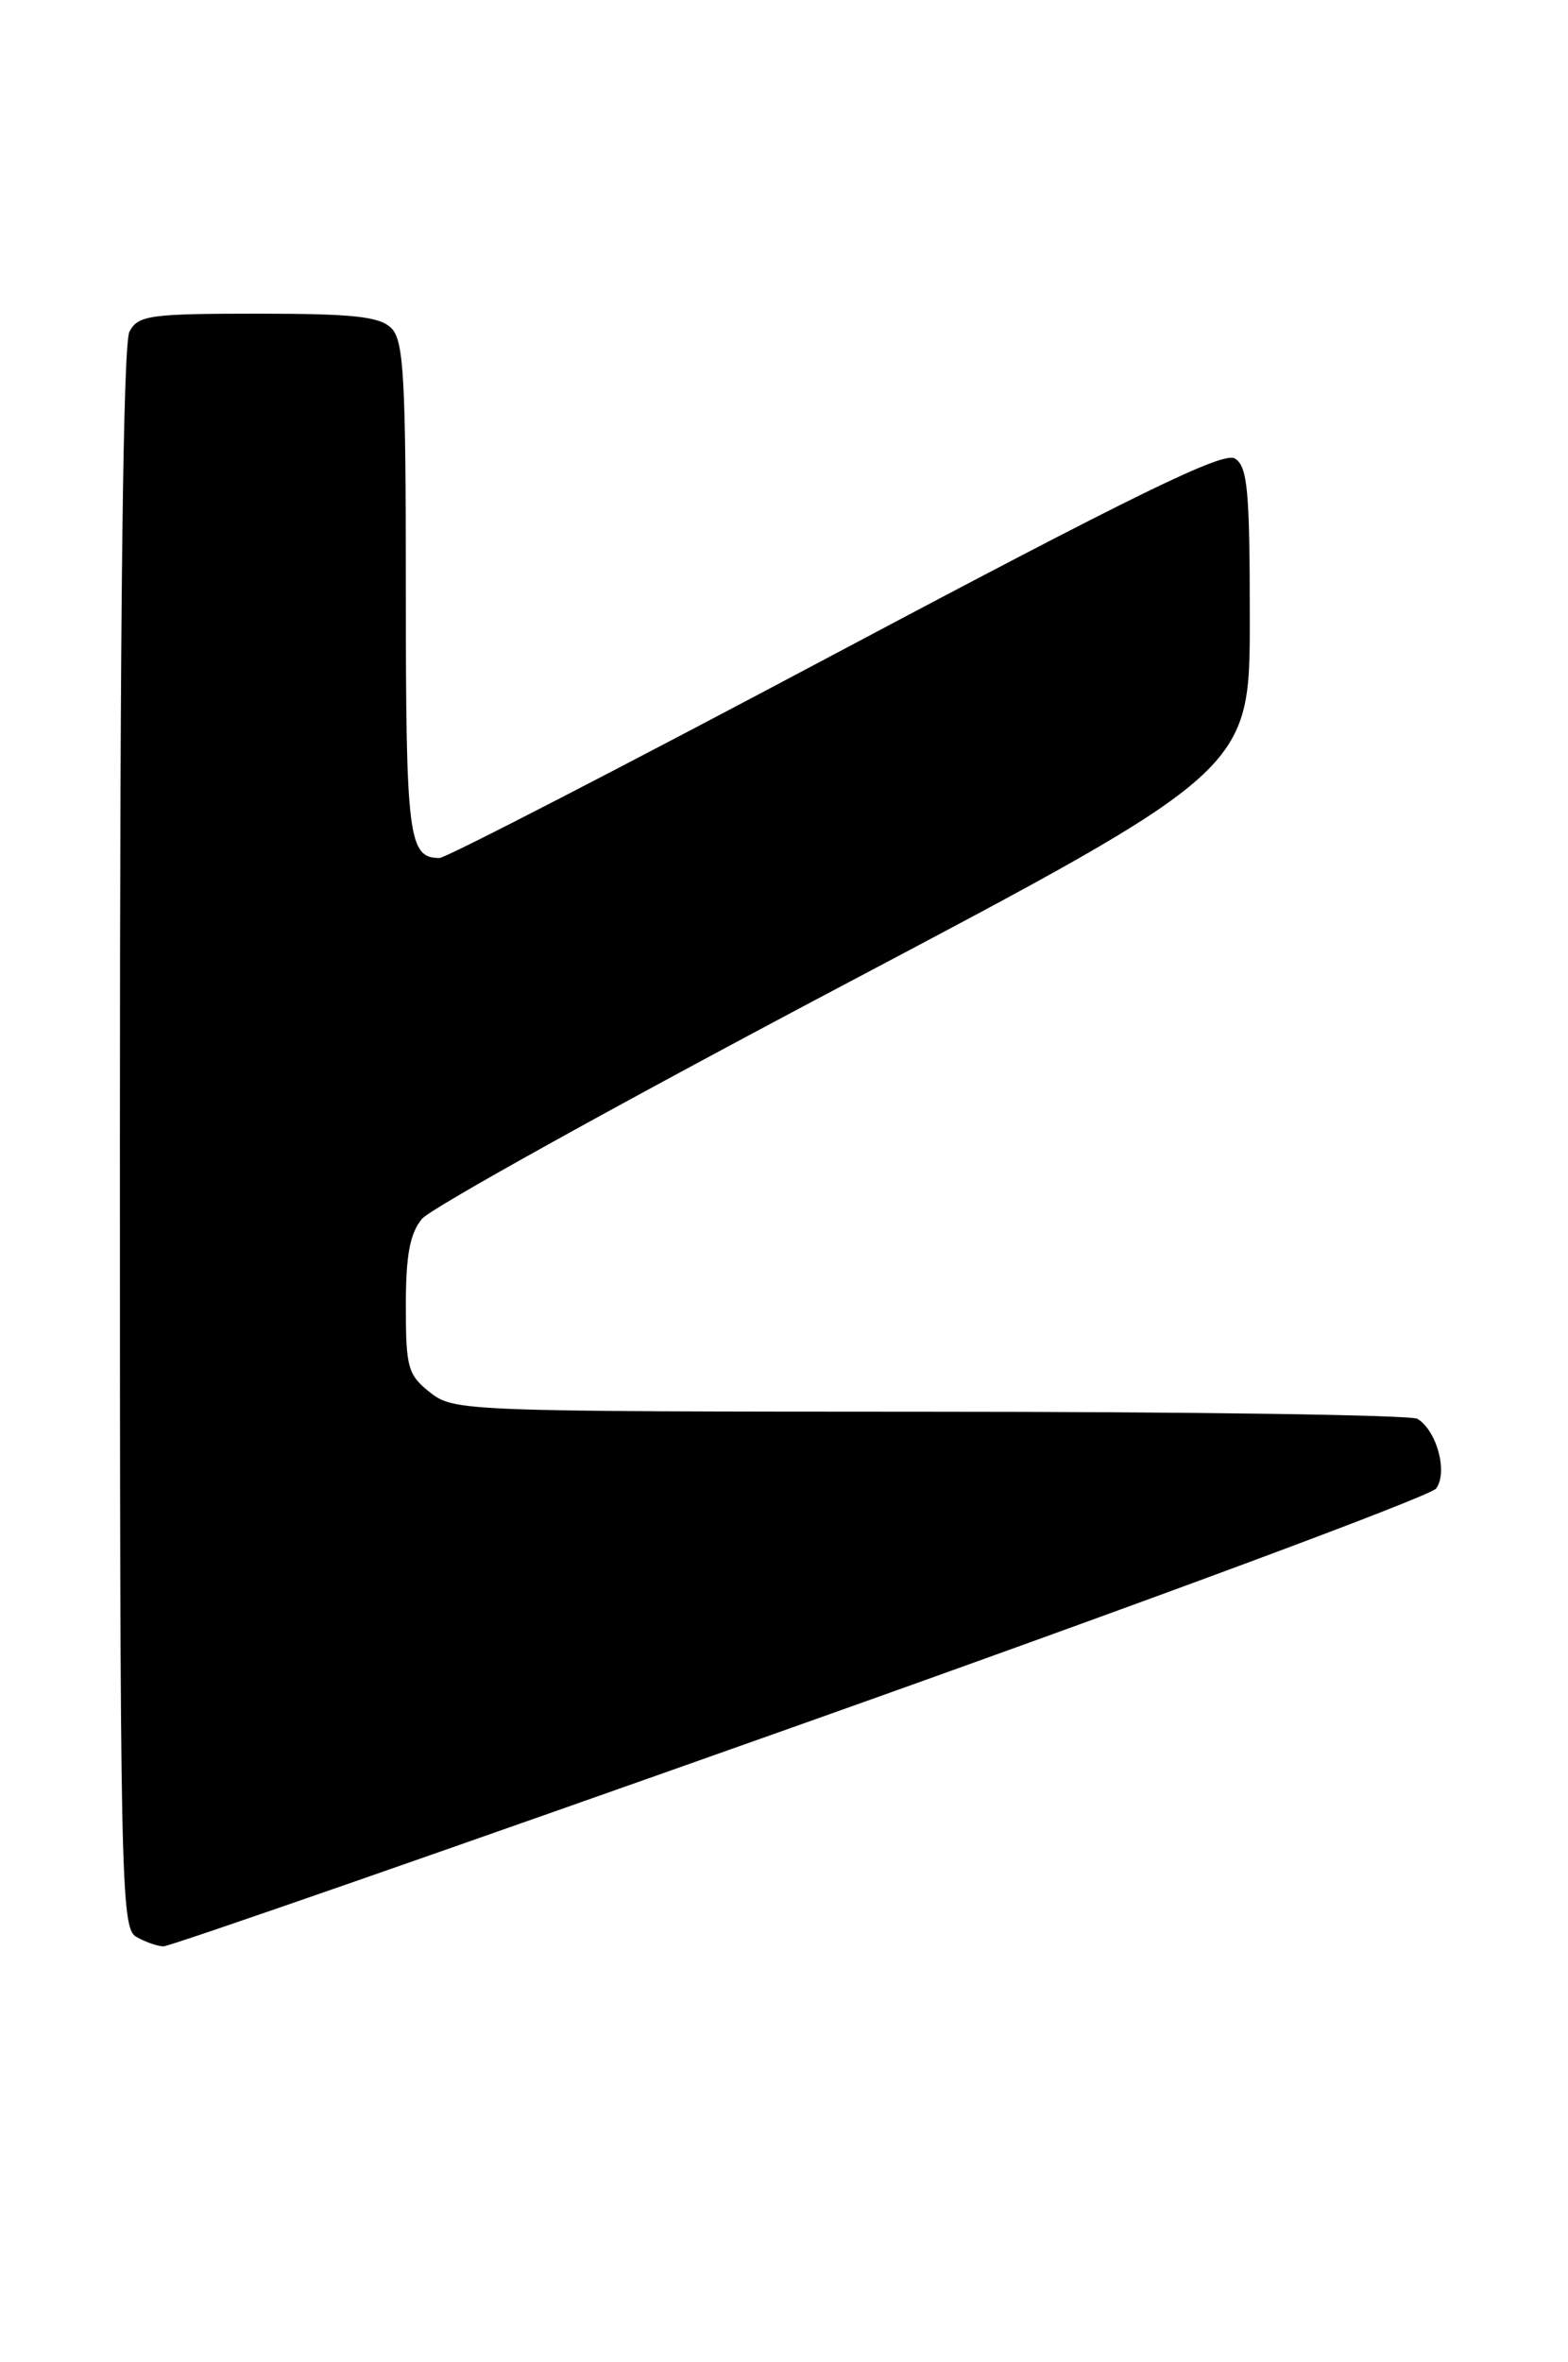 <?xml version="1.0" encoding="UTF-8" standalone="no"?>
<!DOCTYPE svg PUBLIC "-//W3C//DTD SVG 1.1//EN" "http://www.w3.org/Graphics/SVG/1.1/DTD/svg11.dtd" >
<svg xmlns="http://www.w3.org/2000/svg" xmlns:xlink="http://www.w3.org/1999/xlink" version="1.1" viewBox="0 0 170 256">
 <g >
 <path fill="currentColor"
d=" M 86.72 186.95 C 124.00 173.72 155.03 162.20 155.69 161.35 C 157.00 159.63 155.81 155.13 153.69 153.79 C 153.03 153.37 129.27 153.02 100.88 153.02 C 50.19 153.00 49.22 152.96 46.63 150.93 C 44.22 149.03 44.00 148.25 44.00 141.54 C 44.00 136.04 44.44 133.70 45.75 132.11 C 46.71 130.95 67.30 119.53 91.50 106.74 C 135.50 83.49 135.50 83.49 135.50 67.10 C 135.50 53.13 135.26 50.57 133.89 49.70 C 132.63 48.91 123.22 53.50 90.59 70.84 C 67.66 83.03 48.34 93.00 47.65 93.00 C 44.27 93.00 44.00 90.83 44.00 63.87 C 44.00 40.91 43.78 36.92 42.43 35.57 C 41.16 34.31 38.35 34.00 27.96 34.00 C 16.24 34.00 14.98 34.18 14.04 35.93 C 13.34 37.22 13.00 66.35 13.00 123.38 C 13.00 203.77 13.10 208.96 14.75 209.92 C 15.71 210.48 17.05 210.95 17.72 210.97 C 18.39 210.99 49.44 200.18 86.72 186.95 Z "/>
</g>
</svg>